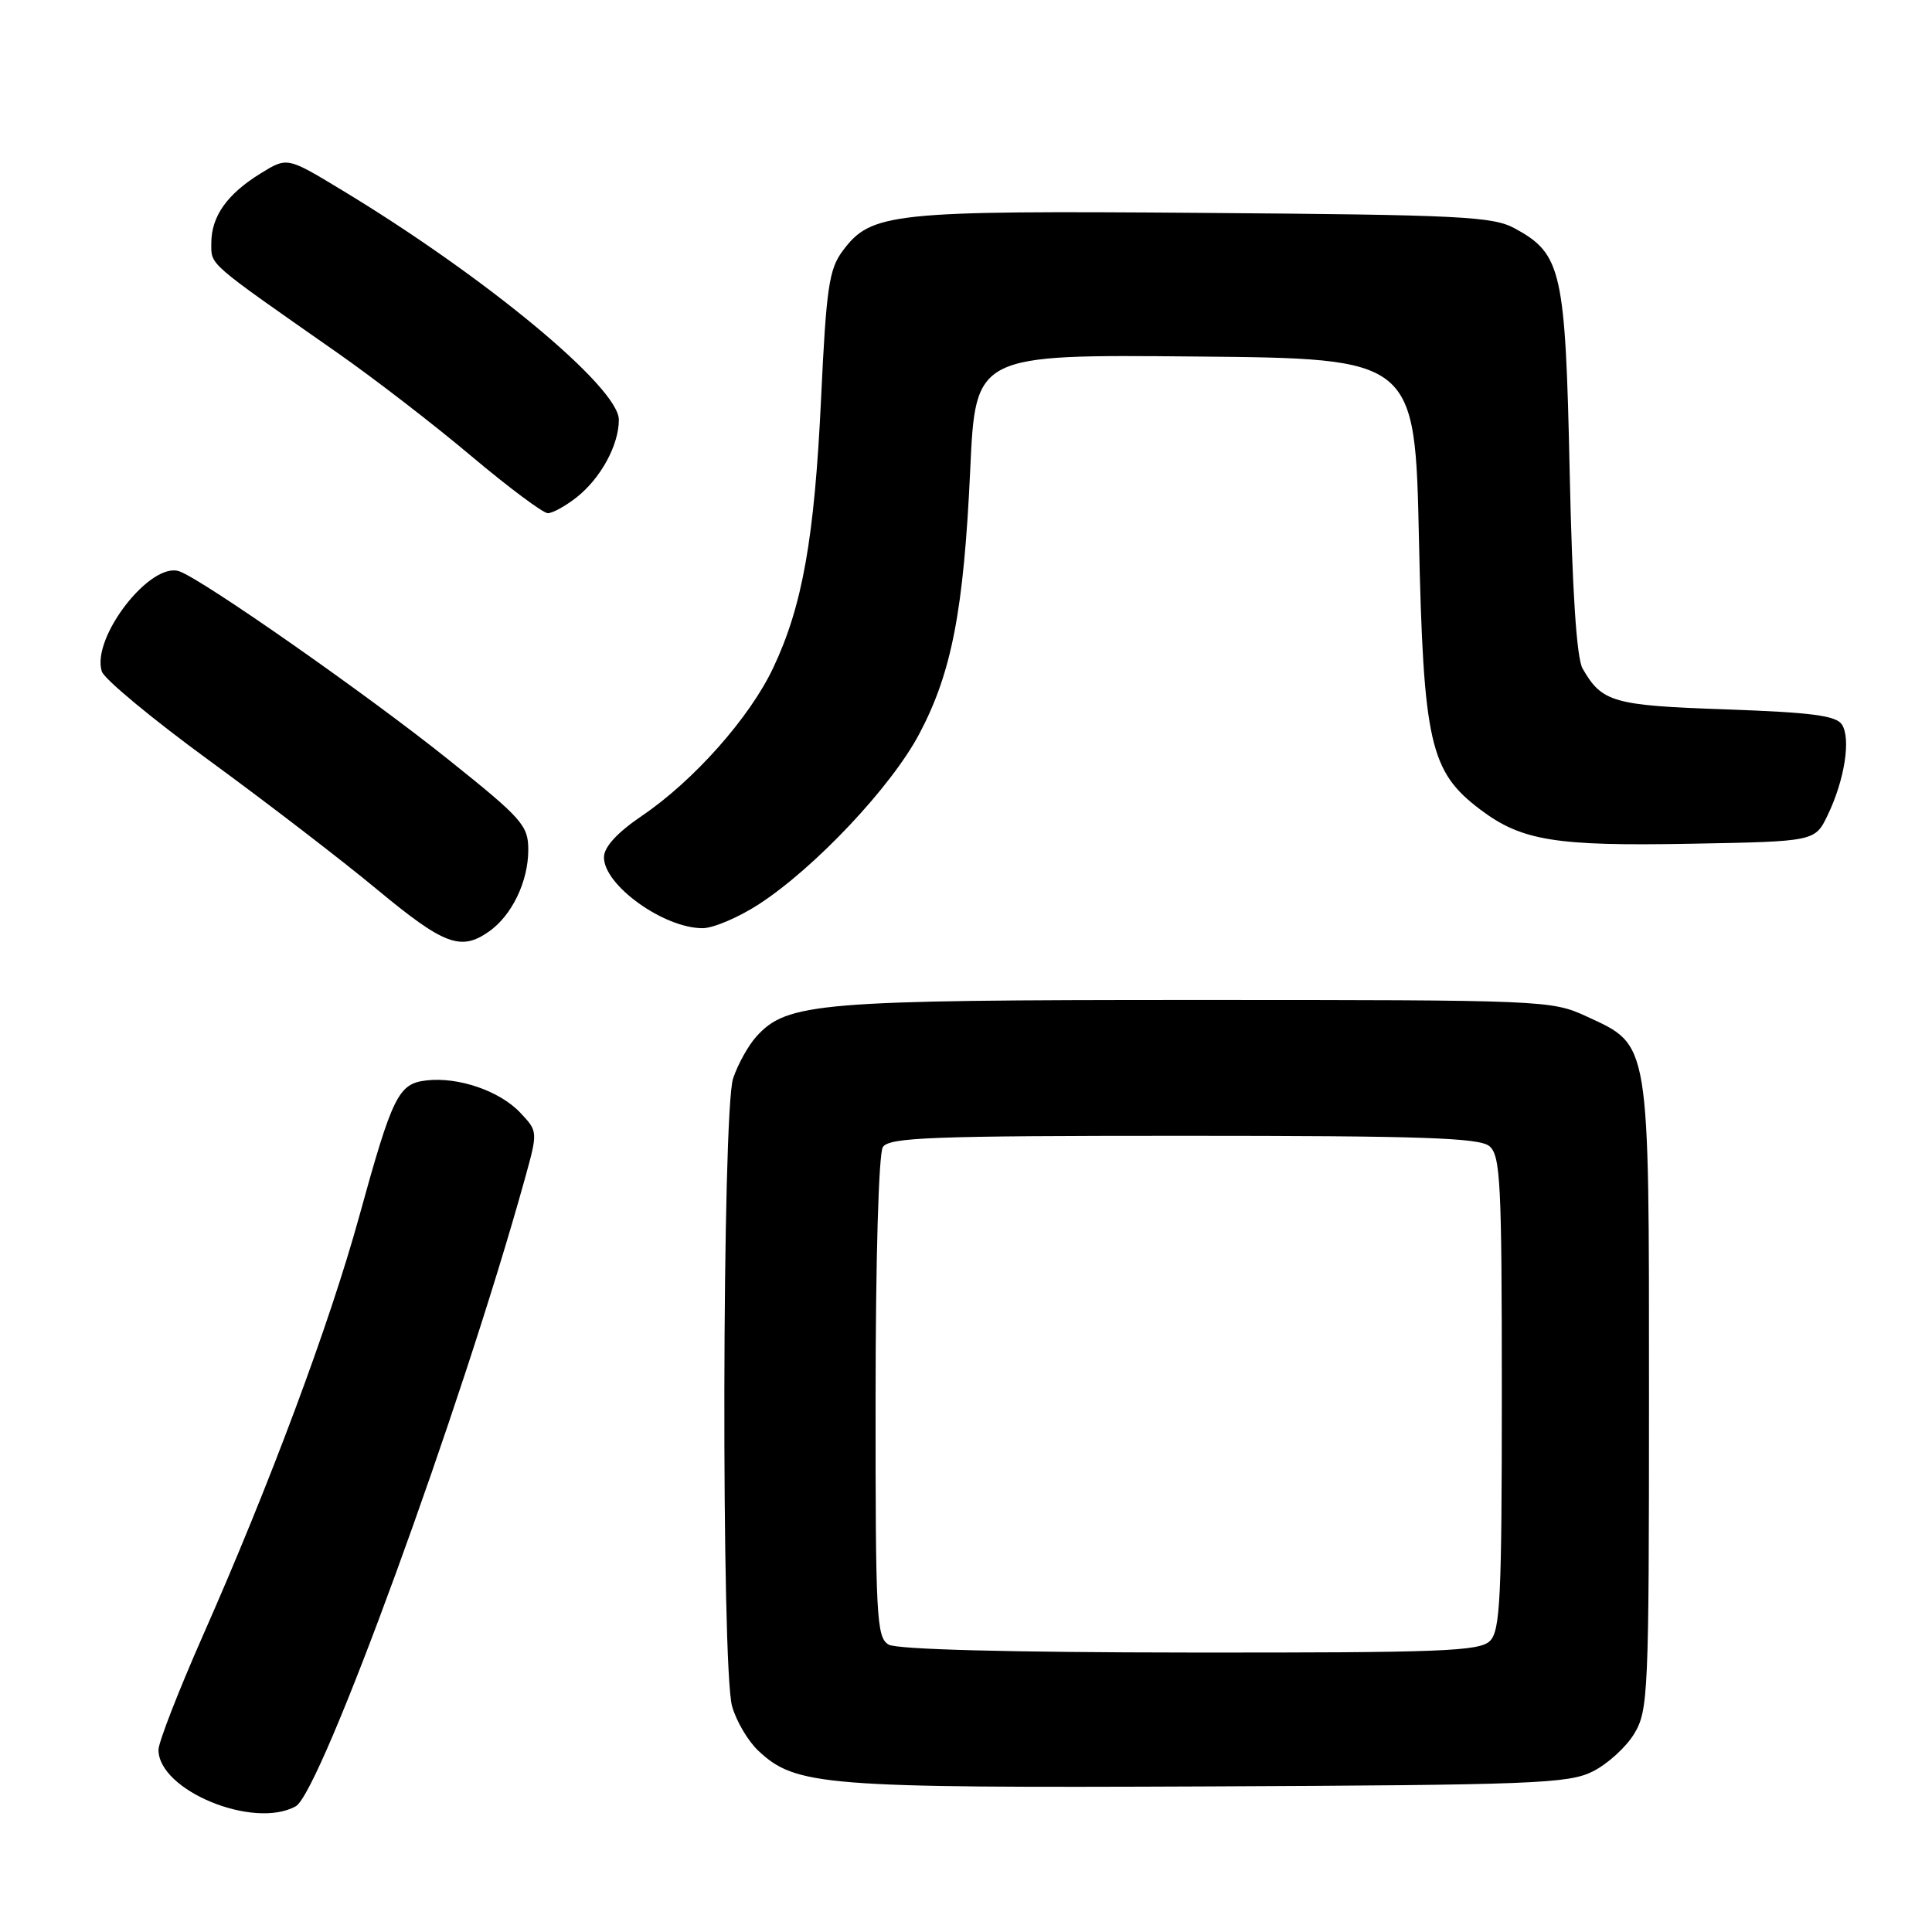 <?xml version="1.0" encoding="UTF-8" standalone="no"?>
<!DOCTYPE svg PUBLIC "-//W3C//DTD SVG 1.1//EN" "http://www.w3.org/Graphics/SVG/1.1/DTD/svg11.dtd" >
<svg xmlns="http://www.w3.org/2000/svg" xmlns:xlink="http://www.w3.org/1999/xlink" version="1.1" viewBox="0 0 256 256">
 <g >
 <path fill="currentColor"
d=" M 39.19 239.34 C 42.52 237.49 61.11 186.59 69.54 156.22 C 71.28 149.93 71.28 149.93 68.95 147.45 C 66.25 144.57 60.75 142.67 56.51 143.16 C 52.78 143.59 52.02 145.13 47.57 161.28 C 43.65 175.48 35.76 196.65 26.86 216.78 C 23.64 224.09 21.00 230.87 21.00 231.86 C 21.00 237.25 33.61 242.44 39.19 239.34 Z  M 211.04 234.73 C 212.99 233.76 215.47 231.51 216.54 229.73 C 218.40 226.66 218.50 224.42 218.50 185.00 C 218.50 137.46 218.69 138.59 210.18 134.66 C 205.59 132.54 204.57 132.50 158.50 132.50 C 108.41 132.50 104.29 132.84 100.21 137.36 C 99.15 138.54 97.76 141.03 97.14 142.90 C 95.68 147.25 95.56 220.89 97.00 226.07 C 97.55 228.04 99.11 230.69 100.47 231.97 C 105.44 236.65 109.08 236.93 160.00 236.71 C 203.14 236.52 207.83 236.34 211.04 234.73 Z  M 64.78 123.44 C 67.83 121.31 70.00 116.80 70.00 112.61 C 70.00 109.38 69.22 108.49 59.43 100.66 C 48.78 92.12 26.97 76.86 23.78 75.71 C 19.96 74.33 12.07 84.50 13.49 88.97 C 13.81 89.98 20.24 95.31 27.79 100.82 C 35.33 106.33 45.33 114.01 50.00 117.89 C 58.85 125.22 61.06 126.05 64.78 123.44 Z  M 100.58 119.80 C 108.01 114.96 118.10 104.25 121.80 97.26 C 126.11 89.13 127.70 80.89 128.56 62.24 C 129.26 46.97 129.26 46.97 158.38 47.24 C 187.50 47.50 187.50 47.50 188.02 71.50 C 188.61 98.45 189.47 102.23 196.13 107.26 C 201.63 111.41 206.06 112.13 224.00 111.80 C 240.50 111.50 240.50 111.50 242.18 108.00 C 244.42 103.36 245.28 97.86 244.06 96.00 C 243.29 94.82 239.97 94.39 228.69 94.00 C 213.74 93.48 212.26 93.06 209.70 88.58 C 208.91 87.21 208.33 78.34 207.99 62.50 C 207.42 35.85 206.93 33.65 200.73 30.27 C 197.83 28.68 193.60 28.47 159.46 28.21 C 118.02 27.89 115.43 28.16 111.64 33.27 C 109.85 35.68 109.48 38.20 108.80 52.77 C 107.92 71.34 106.33 80.31 102.45 88.50 C 99.34 95.09 91.93 103.44 85.06 108.10 C 81.79 110.32 80.04 112.22 80.03 113.58 C 79.98 117.26 87.91 122.98 93.08 122.99 C 94.50 123.00 97.87 121.56 100.58 119.80 Z  M 76.39 65.91 C 79.60 63.38 82.00 58.98 82.00 55.62 C 82.00 51.33 64.32 36.67 45.22 25.14 C 38.05 20.80 38.05 20.80 34.53 22.98 C 30.08 25.73 28.00 28.67 28.00 32.22 C 28.00 35.18 27.34 34.60 44.64 46.70 C 49.51 50.10 57.54 56.29 62.47 60.45 C 67.41 64.60 71.96 68.00 72.59 68.00 C 73.22 68.00 74.92 67.06 76.39 65.91 Z  M 117.75 217.92 C 116.14 216.98 116.00 214.35 116.02 185.20 C 116.02 166.98 116.43 152.86 116.98 152.00 C 117.79 150.71 123.33 150.50 156.81 150.50 C 188.30 150.50 196.01 150.76 197.35 151.87 C 198.82 153.10 199.00 156.65 199.00 184.55 C 199.00 211.68 198.79 216.07 197.43 217.43 C 196.05 218.80 191.08 219.00 157.68 218.97 C 133.61 218.95 118.85 218.56 117.75 217.92 Z "/>
</g>
</svg>